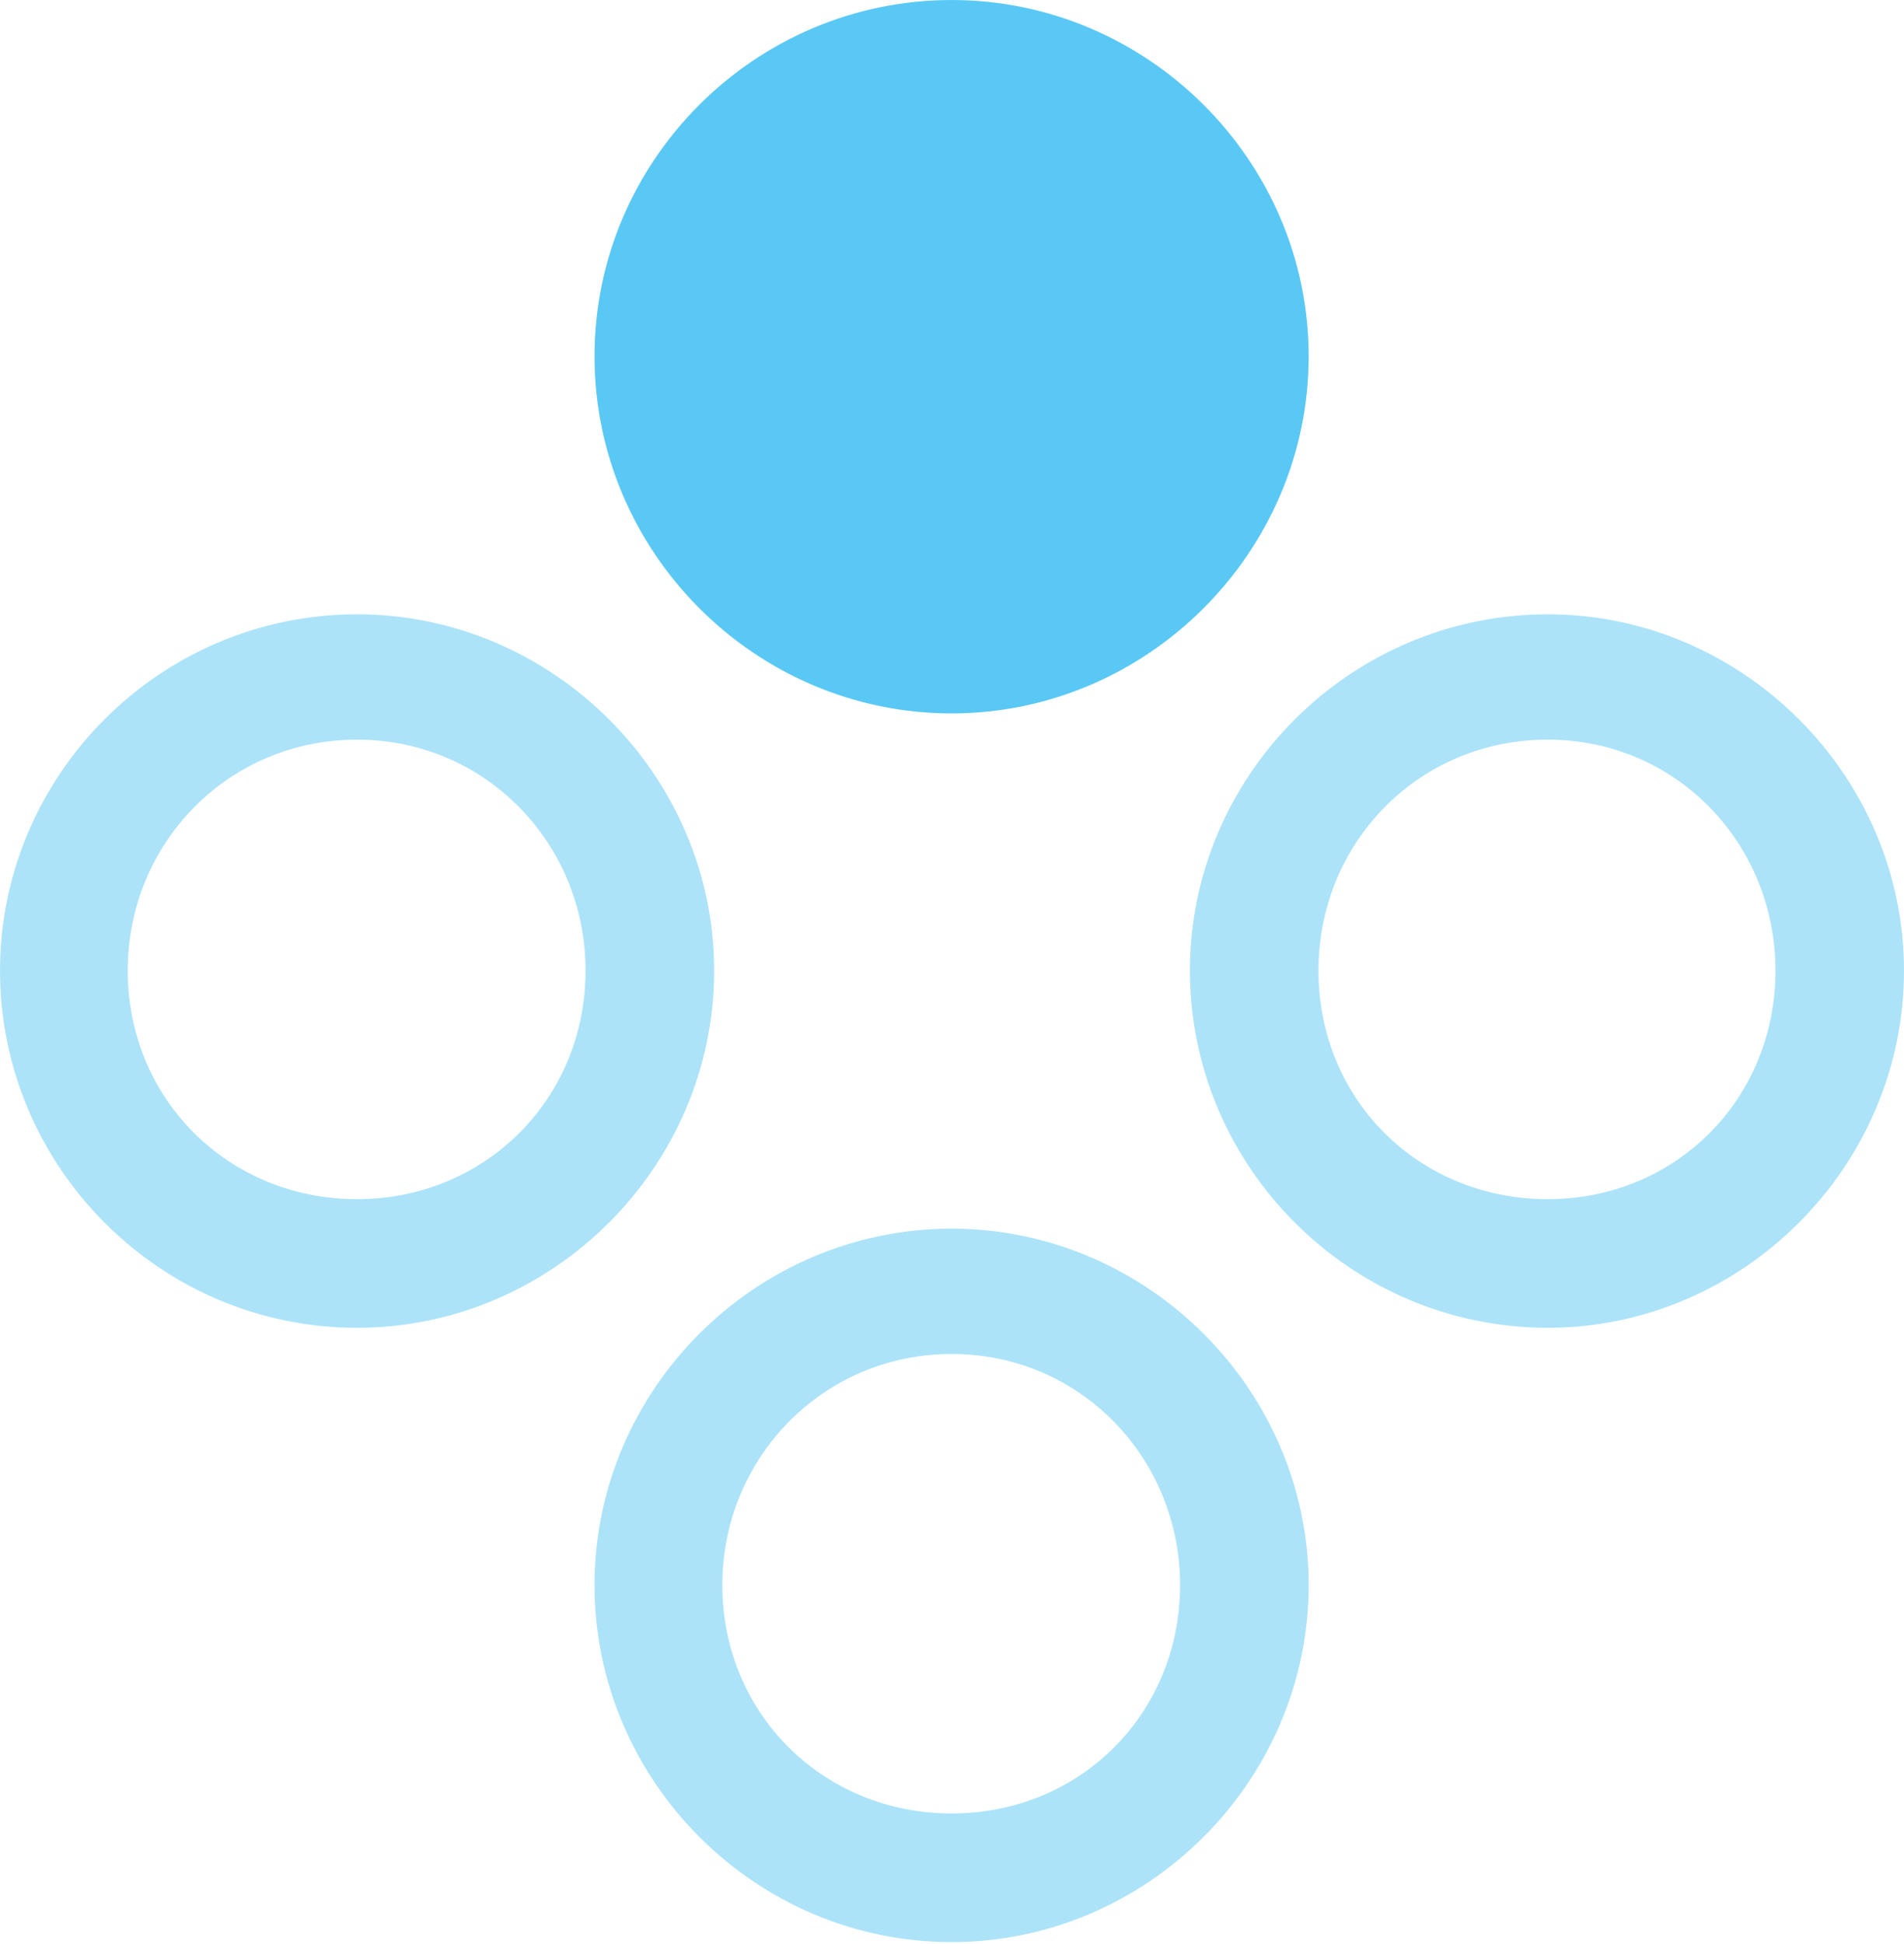<?xml version="1.0" encoding="UTF-8"?>
<!--Generator: Apple Native CoreSVG 175.5-->
<!DOCTYPE svg
PUBLIC "-//W3C//DTD SVG 1.1//EN"
       "http://www.w3.org/Graphics/SVG/1.1/DTD/svg11.dtd">
<svg version="1.1" xmlns="http://www.w3.org/2000/svg" xmlns:xlink="http://www.w3.org/1999/xlink" width="28.381" height="28.967">
 <g>
  <rect height="28.967" opacity="0" width="28.381" x="0" y="0"/>
  <path d="M5.322 19.788C8.24 19.788 10.645 17.383 10.645 14.465C10.645 11.56 8.24 9.155 5.322 9.155C2.38 9.155 0 11.56 0 14.465C0 17.383 2.38 19.788 5.322 19.788ZM5.322 17.871C3.406 17.871 1.904 16.382 1.904 14.465C1.904 12.561 3.406 11.023 5.322 11.023C7.227 11.023 8.728 12.561 8.728 14.465C8.728 16.382 7.227 17.871 5.322 17.871ZM23.071 19.788C25.977 19.788 28.381 17.383 28.381 14.465C28.381 11.56 25.977 9.155 23.071 9.155C20.129 9.155 17.737 11.56 17.737 14.465C17.737 17.383 20.129 19.788 23.071 19.788ZM23.071 17.871C21.143 17.871 19.653 16.382 19.653 14.465C19.653 12.561 21.143 11.023 23.071 11.023C24.976 11.023 26.465 12.561 26.465 14.465C26.465 16.382 24.976 17.871 23.071 17.871ZM14.185 28.943C17.102 28.943 19.507 26.538 19.507 23.621C19.507 20.715 17.102 18.311 14.185 18.311C11.255 18.311 8.862 20.715 8.862 23.621C8.862 26.538 11.255 28.943 14.185 28.943ZM14.185 27.026C12.268 27.026 10.767 25.537 10.767 23.621C10.767 21.729 12.268 20.178 14.185 20.178C16.101 20.178 17.59 21.729 17.59 23.621C17.59 25.537 16.101 27.026 14.185 27.026Z" fill="#5ac8f5" fill-opacity="0.5"/>
  <path d="M14.185 10.632C17.102 10.632 19.507 8.228 19.507 5.31C19.507 2.393 17.102 0 14.185 0C11.255 0 8.862 2.393 8.862 5.31C8.862 8.228 11.255 10.632 14.185 10.632Z" fill="#5ac8f5"/>
 </g>
</svg>

